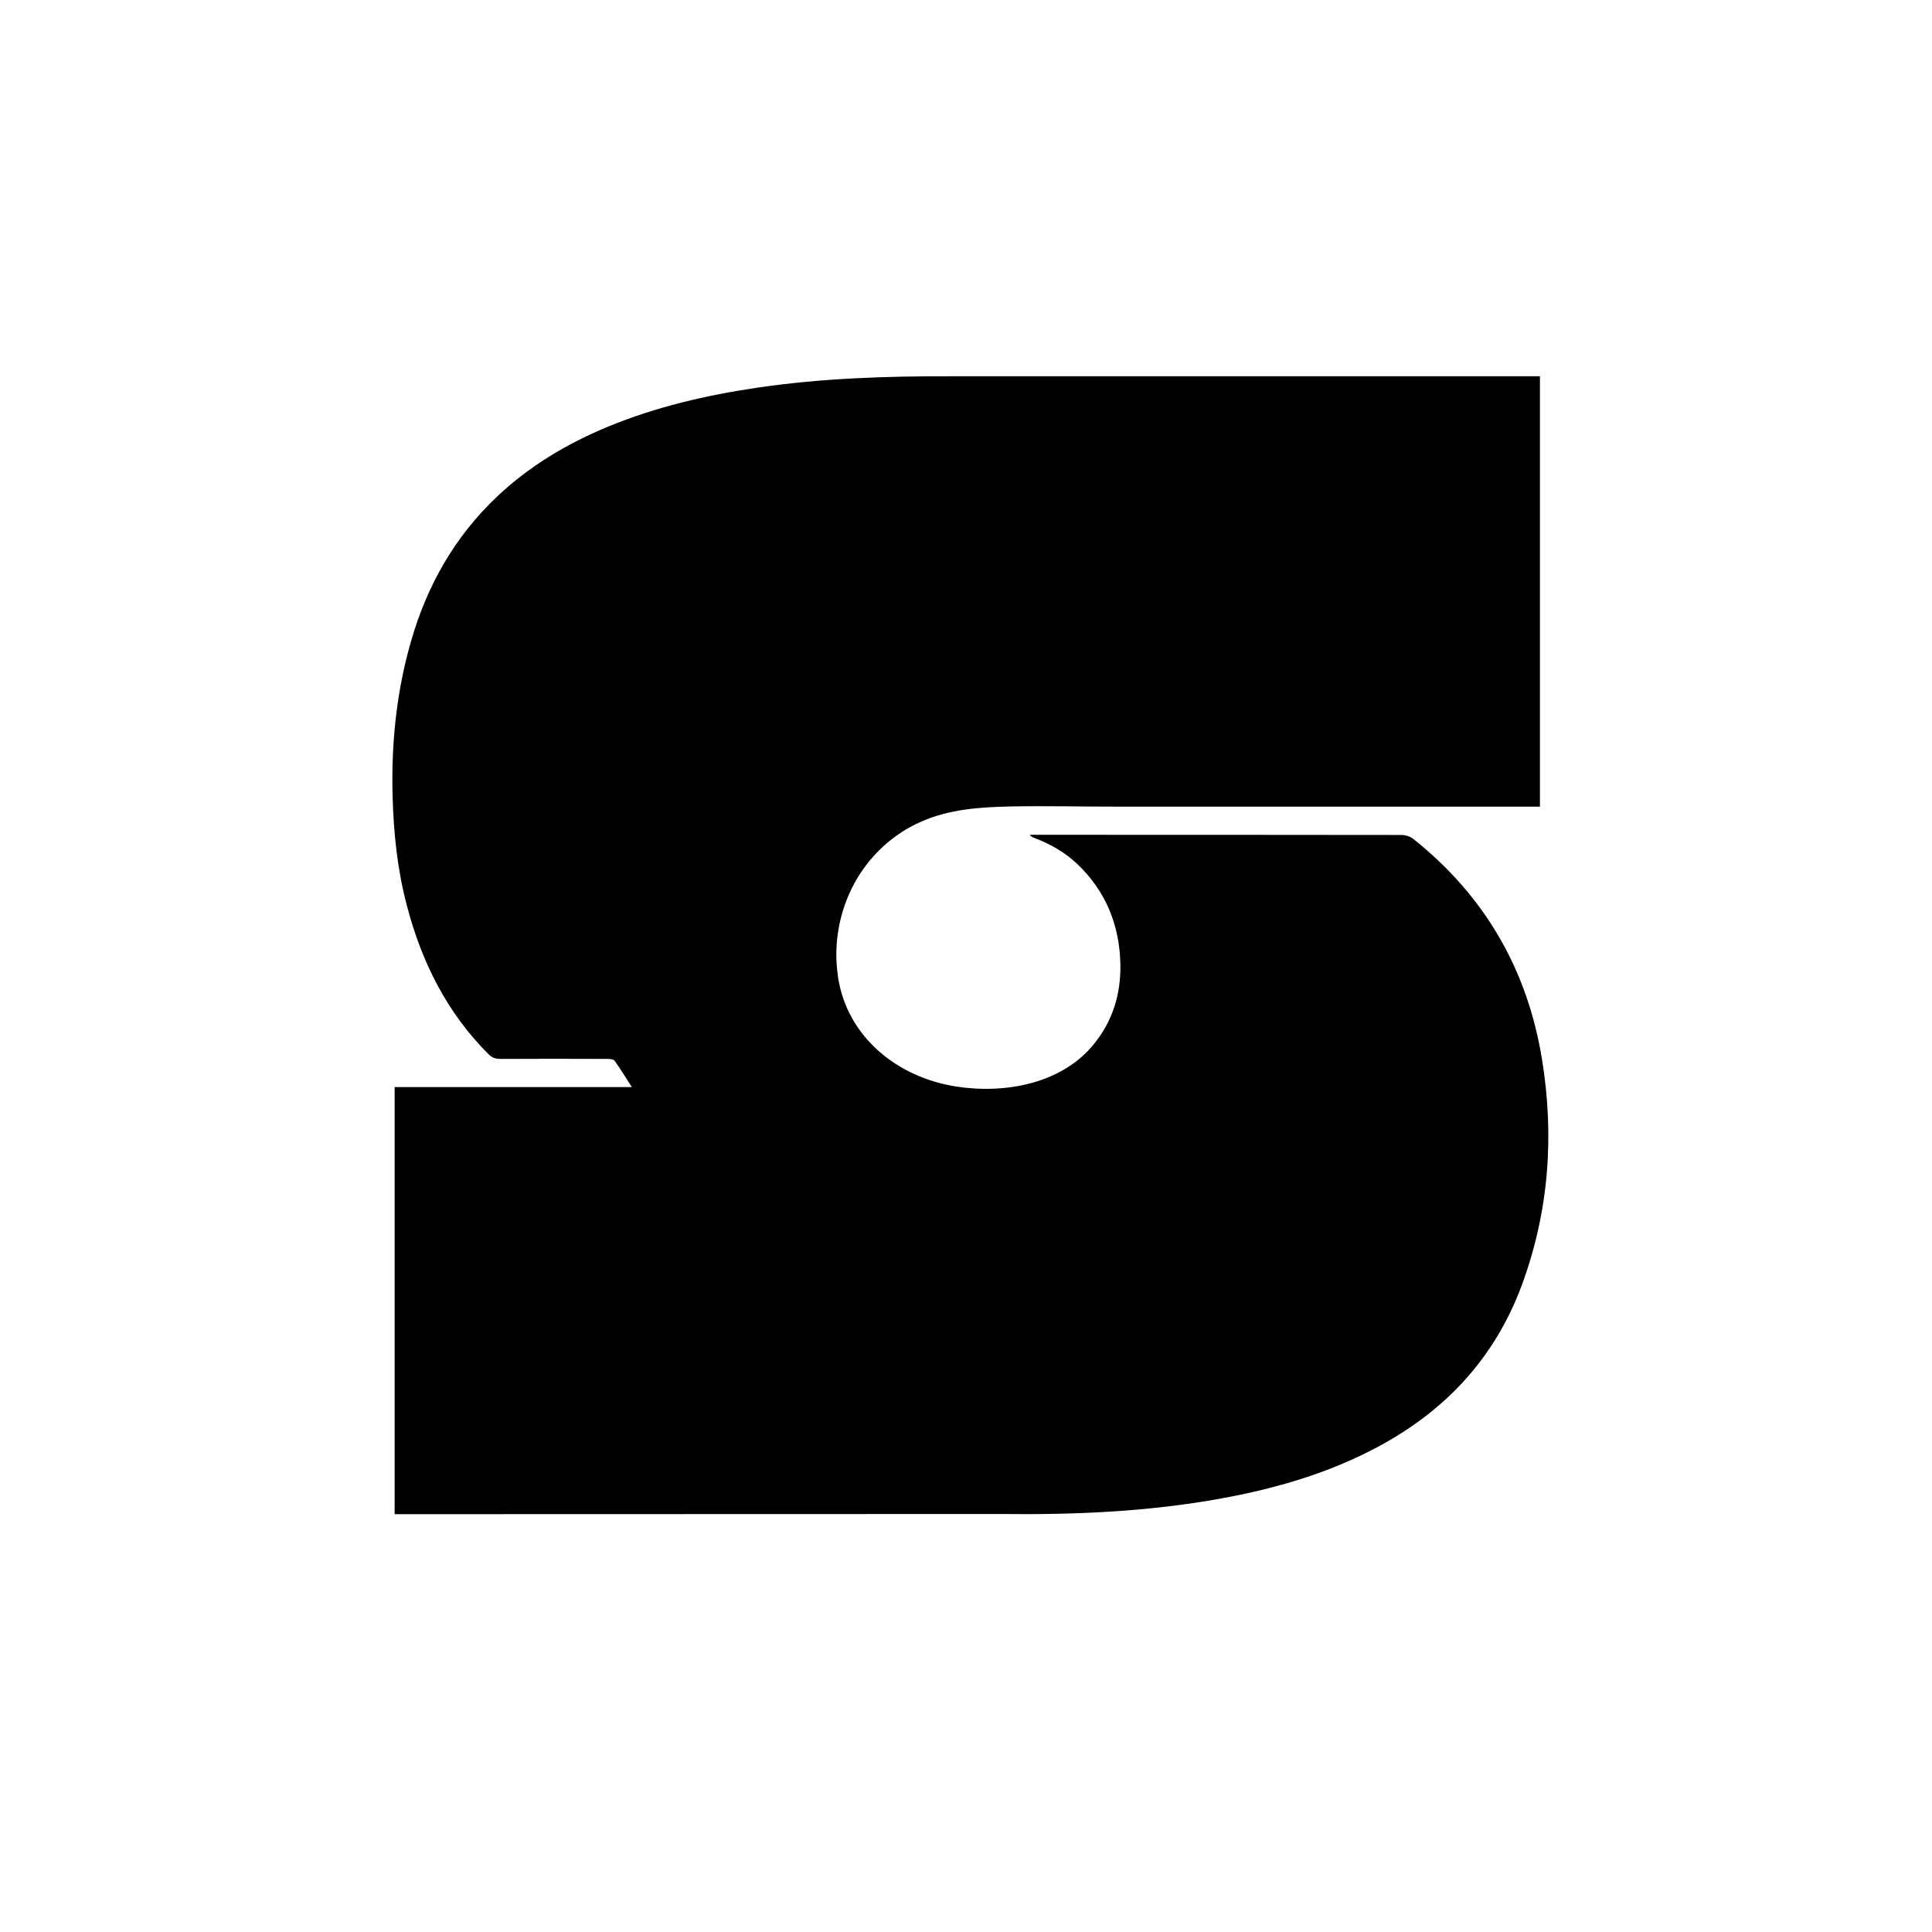 <?xml version="1.0" encoding="utf-8"?>
<!-- Generator: Adobe Illustrator 28.2.0, SVG Export Plug-In . SVG Version: 6.00 Build 0)  -->
<svg version="1.1" id="Layer_1" xmlns="http://www.w3.org/2000/svg" xmlns:xlink="http://www.w3.org/1999/xlink" x="0px" y="0px"
	 viewBox="0 0 1125 1125" style="enable-background:new 0 0 1125 1125;" xml:space="preserve">
<path d="M897.9,616.8c-8.5-52.2-33.3-95.1-74.8-128.2c-1.8-1.5-4.7-2.4-7.1-2.4c-70.8-0.1-141.7-0.1-212.5-0.1c-1.3,0-2.6,0-3.9,0
	c0.9,1.2,1.9,1.5,2.9,1.9c9.2,3.5,17.6,8.3,24.8,15.1c16.7,15.9,24.7,35.8,25.1,58.6c0.3,17-4.4,32.6-15.2,46
	c-18.7,23.4-52,29.4-80.3,25c-34-5.2-63.5-28.6-68.9-63.6c-0.4-2.9-0.7-5.9-0.9-8.8c-0.9-18.2,3.9-36.5,13.9-51.8
	c8.5-12.9,20.5-23.4,34.6-29.7c16.6-7.6,34.7-8.8,52.8-9.2c20.1-0.4,40.2,0.1,60.3,0.1c42.5,0,85,0,127.5,0c10,0,120.5,0,120.5,0
	c0-83.7,0-166.9,0-250.6c-108.2,0-341.5,0-342.6,0c-37.7-0.1-75.4,1.1-112.8,6.6c-30,4.4-59.3,11.2-87.4,22.8
	c-23.7,9.8-45.5,22.8-64.3,40.5c-24.9,23.5-41.1,52.2-50.4,84.9c-8.4,29.3-11.4,59.2-10.6,89.6c0.6,21.7,2.8,43.1,8.4,64.1
	c8.6,32.7,23.2,62,47.4,86.2c2,2,4,2.8,6.9,2.8c20.9-0.1,41.7-0.1,62.6,0c1.4,0,3.4,0.2,4,1.1c3.4,4.7,6.4,9.7,10,15.3
	c-46.6,0-92.4,0-138.1,0c0,83.1,0,165.7,0,248.7c109.4,0,349.6-0.1,352.9-0.1c43.1,0.5,86.1-1.3,128.7-9.1
	c31.7-5.8,62.4-14.7,90.9-30c39.4-21,68.1-51.8,83.8-94C901.9,705.7,905.2,661.6,897.9,616.8z"/>
</svg>
